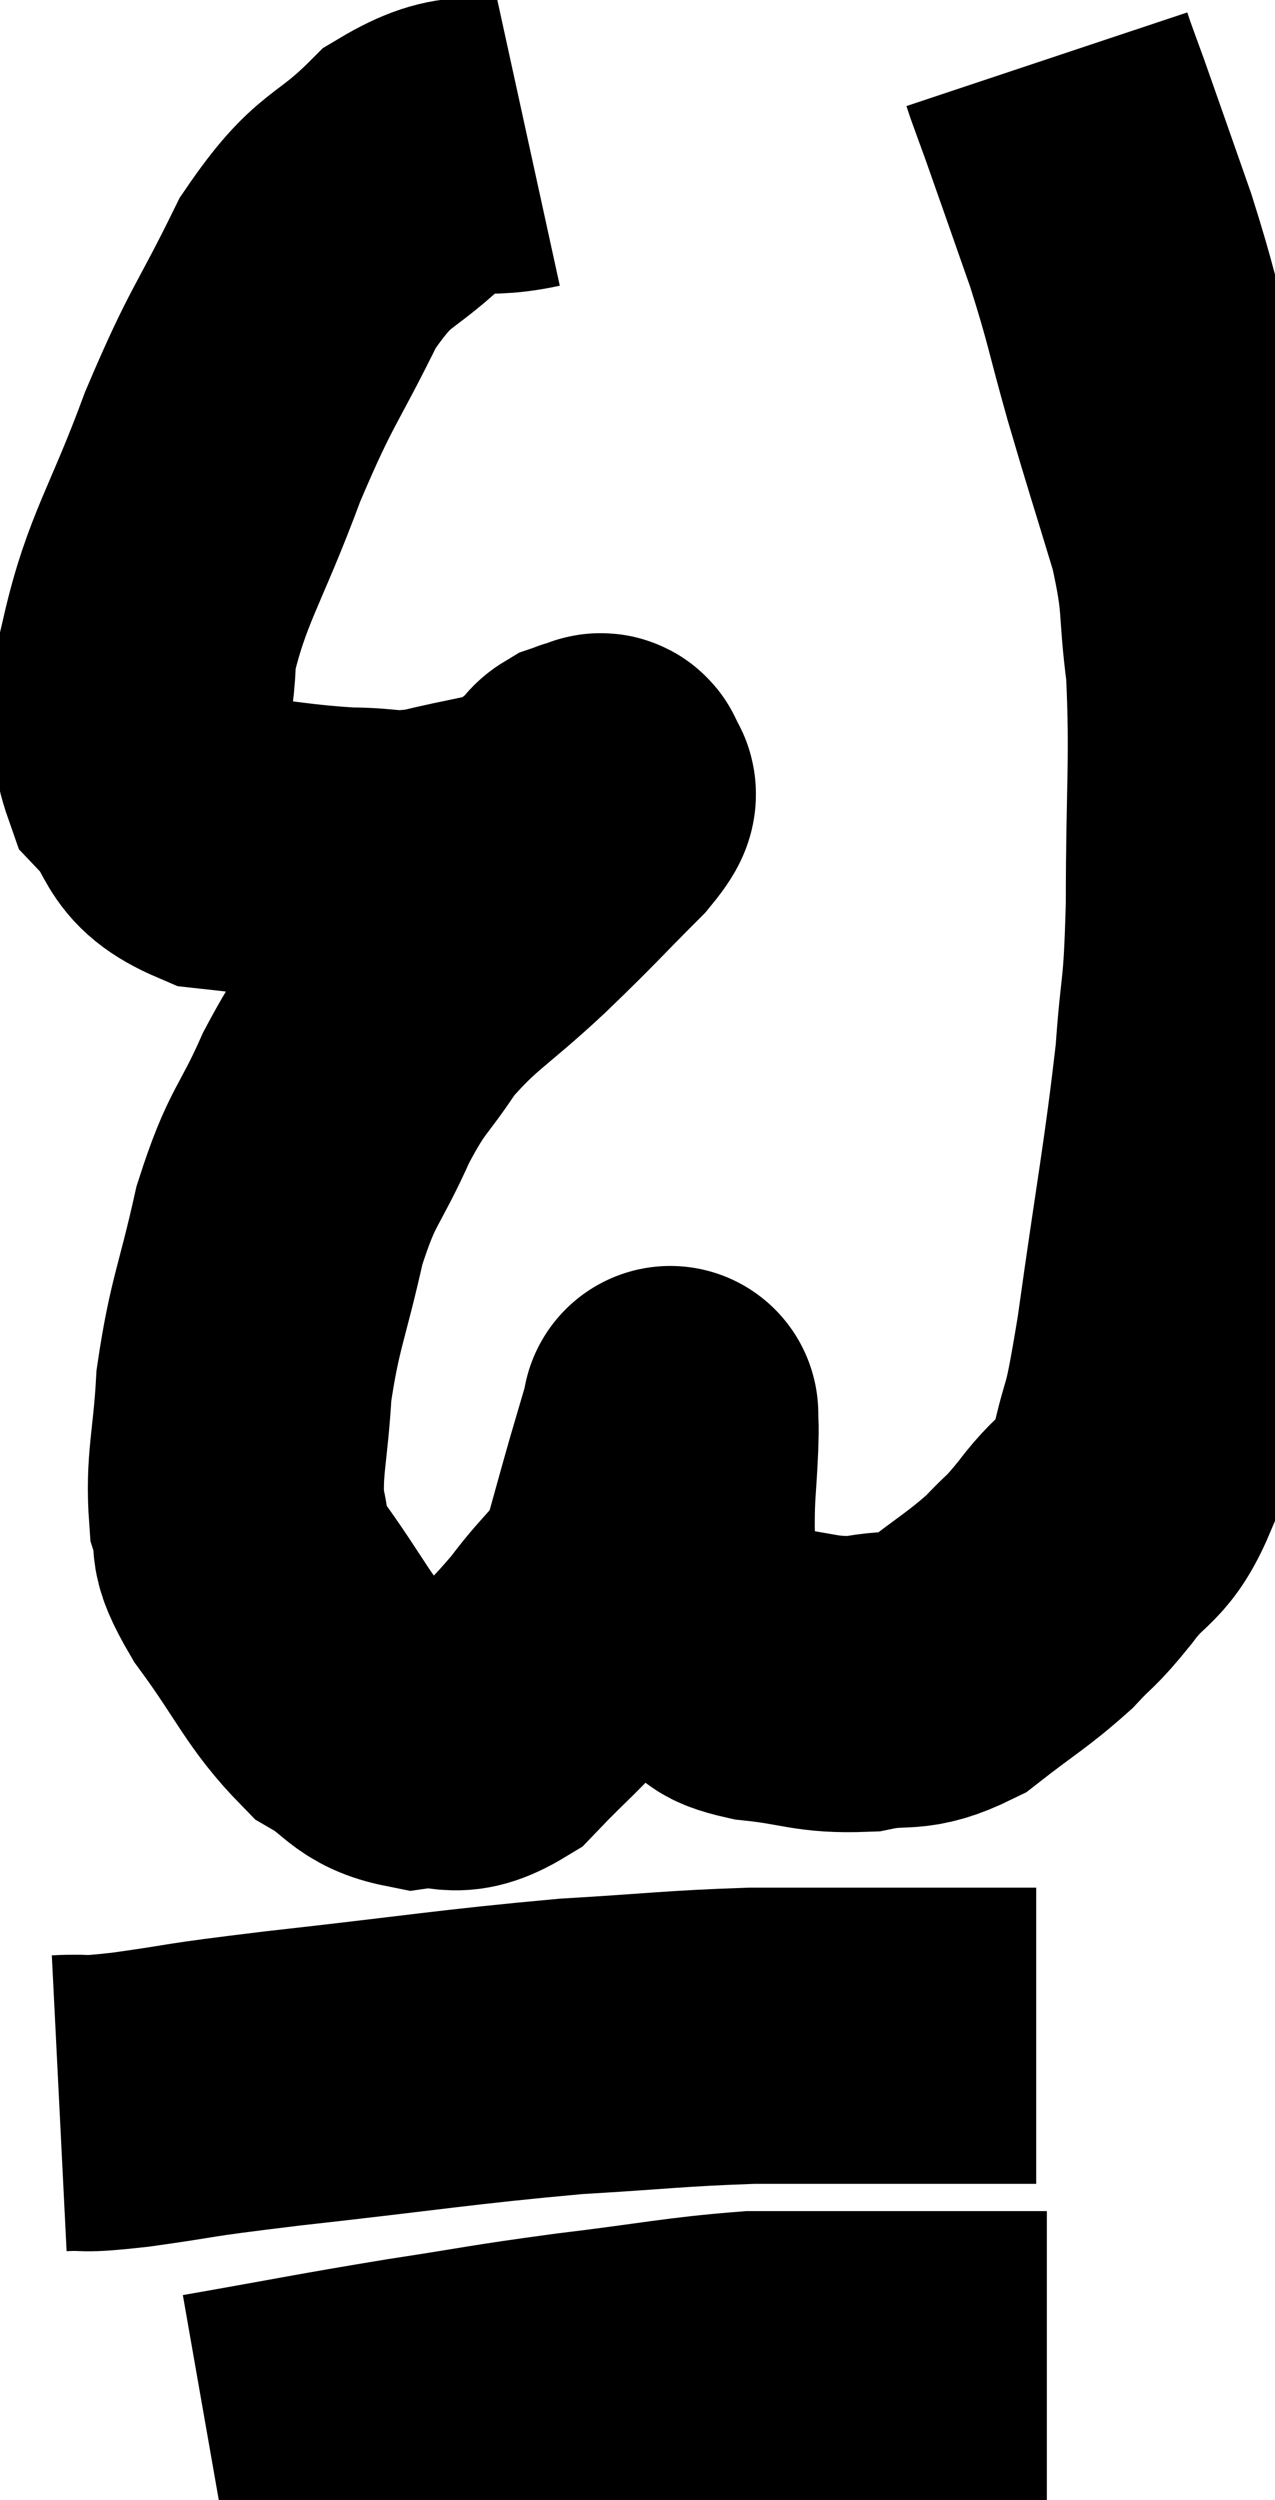 <svg xmlns="http://www.w3.org/2000/svg" viewBox="7.22 2.72 21.533 42.2" width="21.533" height="42.2"><path d="M 16.14 5.1 C 15.18 5.31, 15.15 4.965, 14.22 5.52 C 13.32 6.42, 13.23 6.135, 12.42 7.32 C 11.7 8.79, 11.655 8.67, 10.98 10.26 C 10.35 11.97, 10.035 12.315, 9.72 13.68 C 9.72 14.7, 9.435 14.91, 9.72 15.72 C 10.29 16.32, 10.02 16.56, 10.86 16.92 C 11.97 17.04, 12.165 17.1, 13.08 17.16 C 13.8 17.16, 13.74 17.265, 14.52 17.16 C 15.36 16.95, 15.645 16.95, 16.2 16.74 C 16.47 16.53, 16.56 16.47, 16.74 16.32 C 16.83 16.23, 16.845 16.215, 16.92 16.14 C 16.98 16.08, 16.965 16.065, 17.04 16.02 C 17.13 15.99, 17.13 15.975, 17.22 15.96 C 17.31 15.96, 17.385 15.84, 17.4 15.96 C 17.34 16.2, 17.7 15.93, 17.28 16.44 C 16.5 17.22, 16.56 17.19, 15.72 18 C 14.82 18.84, 14.625 18.87, 13.92 19.68 C 13.41 20.46, 13.395 20.31, 12.9 21.24 C 12.42 22.32, 12.33 22.185, 11.94 23.4 C 11.64 24.75, 11.52 24.885, 11.34 26.1 C 11.28 27.18, 11.16 27.435, 11.22 28.26 C 11.4 28.83, 11.115 28.605, 11.58 29.4 C 12.33 30.42, 12.42 30.765, 13.08 31.44 C 13.65 31.77, 13.62 31.98, 14.22 32.1 C 14.85 32.01, 14.835 32.31, 15.48 31.92 C 16.14 31.23, 16.215 31.23, 16.8 30.54 C 17.31 29.85, 17.46 29.88, 17.82 29.16 C 18.03 28.41, 18.06 28.29, 18.24 27.66 C 18.39 27.15, 18.465 26.895, 18.54 26.64 C 18.54 26.64, 18.54 26.64, 18.54 26.64 C 18.54 26.64, 18.54 26.52, 18.54 26.64 C 18.54 26.88, 18.555 26.655, 18.54 27.12 C 18.51 27.81, 18.48 27.855, 18.48 28.5 C 18.51 29.1, 18.315 29.175, 18.54 29.7 C 18.96 30.15, 19.005 30.285, 19.38 30.6 C 19.71 30.78, 19.44 30.825, 20.04 30.96 C 20.91 31.05, 20.985 31.17, 21.78 31.14 C 22.5 30.99, 22.515 31.185, 23.22 30.84 C 23.91 30.3, 24.06 30.24, 24.6 29.76 C 24.99 29.34, 24.93 29.475, 25.38 28.92 C 25.89 28.23, 26.025 28.44, 26.4 27.54 C 26.64 26.43, 26.595 27.06, 26.88 25.32 C 27.21 22.95, 27.33 22.41, 27.54 20.58 C 27.63 19.29, 27.675 19.65, 27.72 18 C 27.72 15.99, 27.795 15.555, 27.72 13.98 C 27.57 12.84, 27.69 12.915, 27.42 11.7 C 27.03 10.41, 27 10.35, 26.64 9.12 C 26.31 7.95, 26.34 7.92, 25.98 6.78 C 25.59 5.67, 25.455 5.28, 25.2 4.56 C 25.08 4.23, 25.035 4.11, 24.96 3.9 L 24.9 3.72" fill="none" stroke="black" stroke-width="5"></path><path d="M 8.22 38.22 C 8.82 38.19, 8.475 38.265, 9.42 38.16 C 10.71 37.98, 10.14 38.025, 12 37.8 C 14.43 37.53, 14.88 37.44, 16.86 37.26 C 18.39 37.17, 18.6 37.125, 19.92 37.08 C 21.03 37.08, 21.075 37.08, 22.14 37.08 C 23.16 37.08, 23.535 37.08, 24.18 37.08 C 24.45 37.08, 24.585 37.08, 24.72 37.08 L 24.72 37.08" fill="none" stroke="black" stroke-width="5"></path><path d="M 10.74 43.92 C 12.45 43.62, 12.615 43.575, 14.16 43.32 C 15.54 43.11, 15.48 43.095, 16.92 42.9 C 18.42 42.72, 18.765 42.63, 19.92 42.54 C 20.73 42.54, 20.535 42.54, 21.54 42.54 C 22.74 42.54, 23.13 42.54, 23.94 42.54 C 24.36 42.54, 24.54 42.54, 24.78 42.54 L 24.9 42.54" fill="none" stroke="black" stroke-width="5"></path></svg>